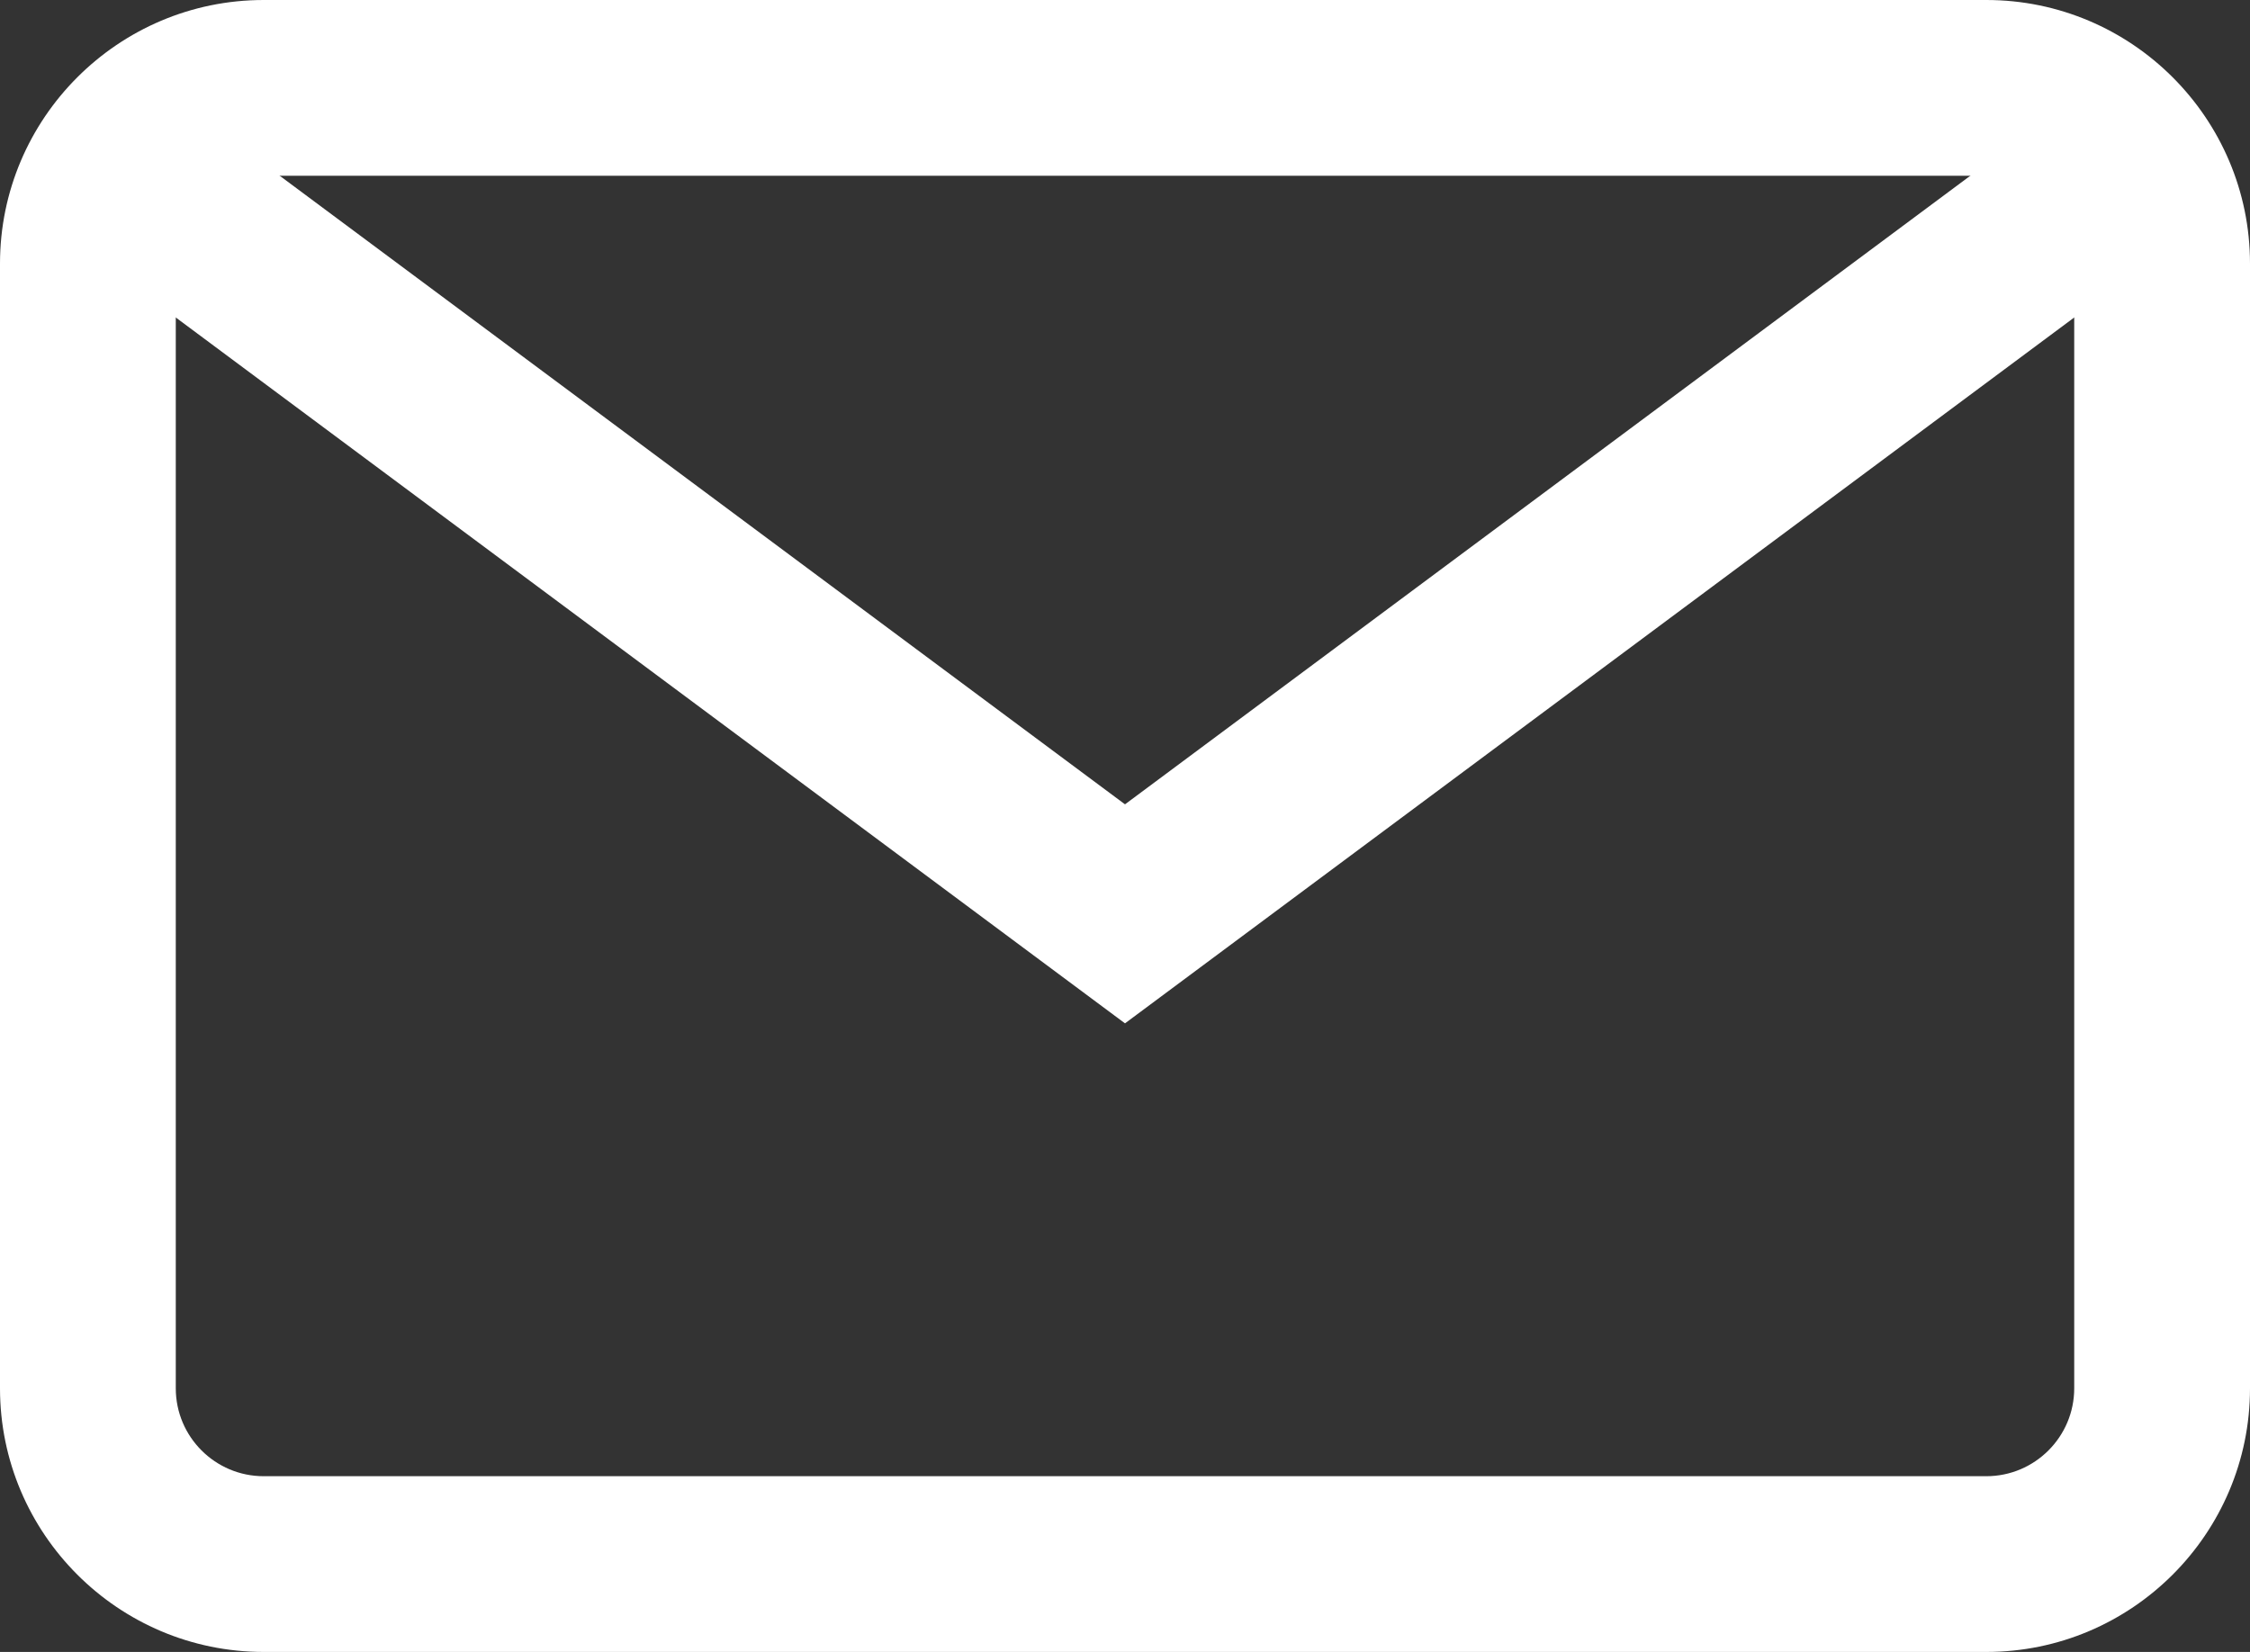 <?xml version="1.0" encoding="iso-8859-1"?>
<!-- Generator: Adobe Illustrator 24.3.0, SVG Export Plug-In . SVG Version: 6.00 Build 0)  -->
<svg version="1.1" id="Camada_1" xmlns="http://www.w3.org/2000/svg" xmlns:xlink="http://www.w3.org/1999/xlink" x="0px" y="0px"
	 viewBox="0 0 512 376" style="enable-background:new 0 0 512 376;" xml:space="preserve">
<rect x="0" y="0" width="512" height="376" fill="#333333" stroke="none"/>
<path style="fill:#FFFFFF;" d="M452,376H60c-33.084,0-60-26.916-60-60V60C0,26.916,26.916,0,60,0h392c33.084,0,60,26.916,60,60v256
	C512,349.084,485.084,376,452,376z M60,40c-11.028,0-20,8.972-20,20v256c0,11.028,8.972,20,20,20h392c11.028,0,20-8.972,20-20V60
	c0-11.028-8.972-20-20-20H60z"/>
<polygon style="fill:#FFFFFF;" points="256,232.926 19.522,57.032 43.396,24.937 256,183.074 468.604,24.937 492.478,57.032 "/>
<g>
</g>
<g>
</g>
<g>
</g>
<g>
</g>
<g>
</g>
<g>
</g>
<g>
</g>
<g>
</g>
<g>
</g>
<g>
</g>
<g>
</g>
<g>
</g>
<g>
</g>
<g>
</g>
<g>
</g>
</svg>
